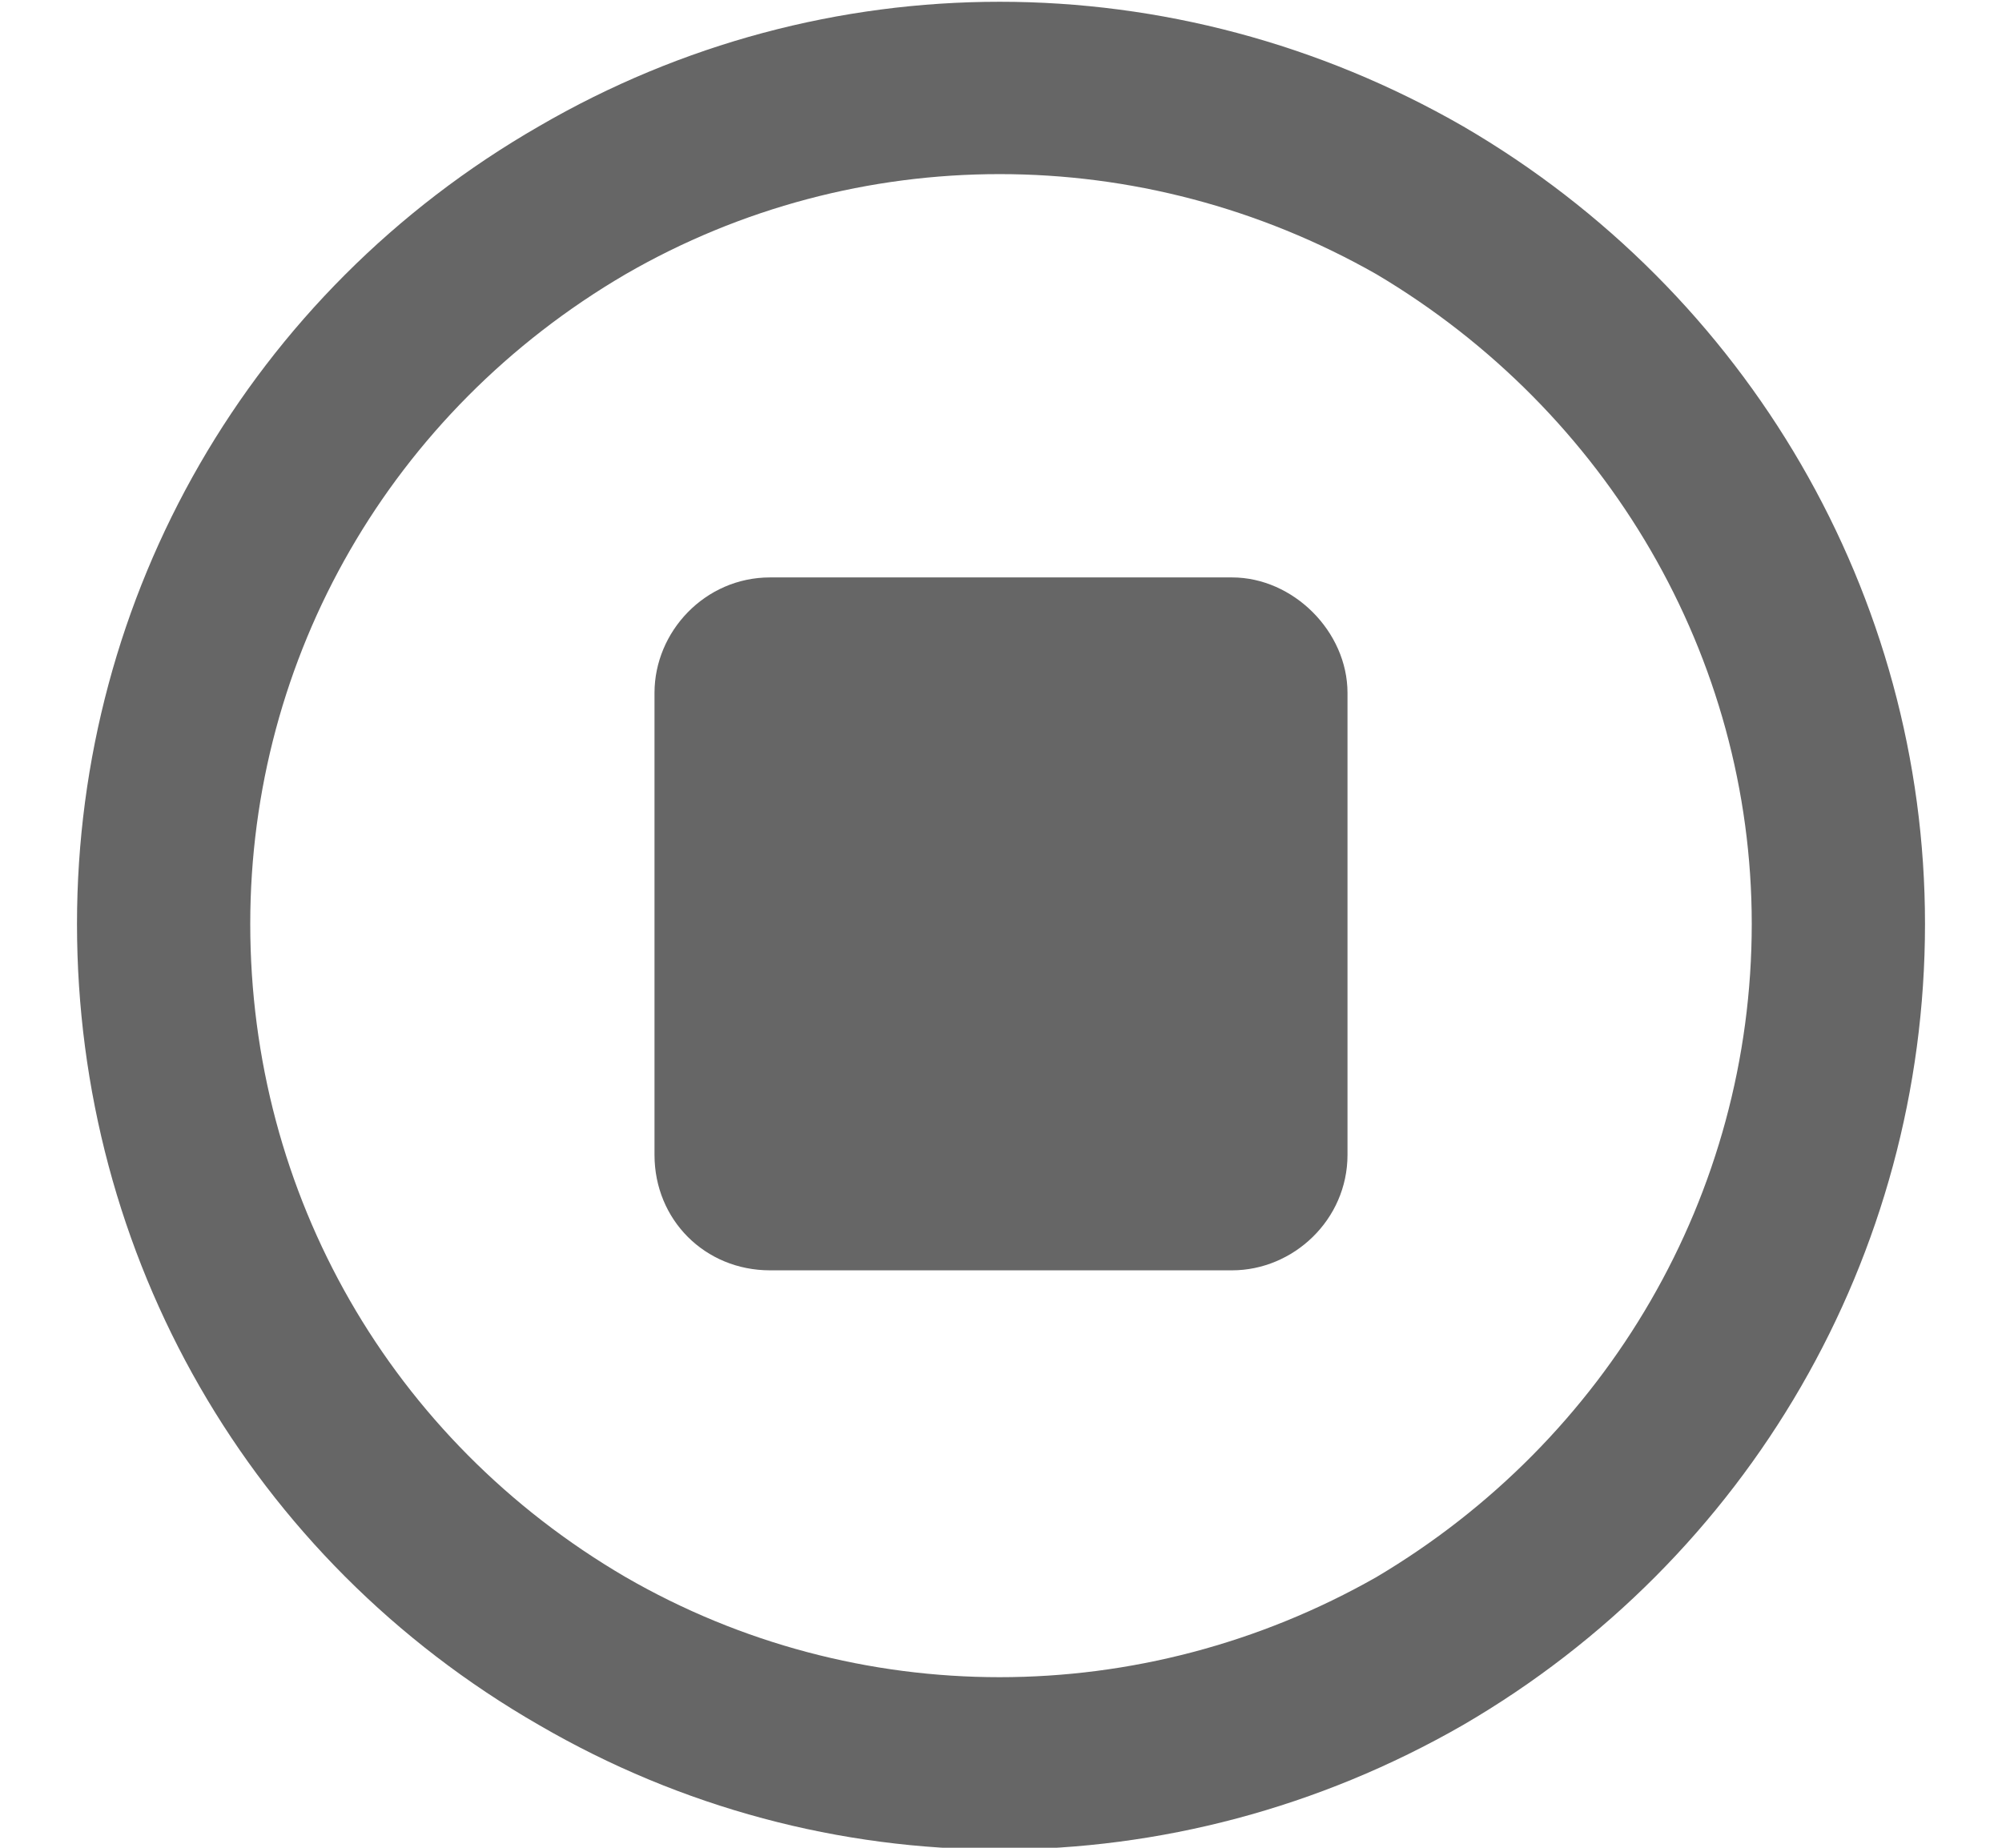 <svg width="13" height="12" viewBox="0 0 13 12" fill="none" xmlns="http://www.w3.org/2000/svg">
<g clip-path="url(#clip0_3035_1948)">
<path d="M11.375 6C11.375 4.266 10.438 2.672 8.938 1.781C7.414 0.914 5.562 0.914 4.062 1.781C2.539 2.672 1.625 4.266 1.625 6C1.625 7.758 2.539 9.352 4.062 10.242C5.562 11.109 7.414 11.109 8.938 10.242C10.438 9.352 11.375 7.758 11.375 6ZM0.5 6C0.5 3.867 1.625 1.898 3.5 0.82C5.352 -0.258 7.625 -0.258 9.5 0.82C11.352 1.898 12.5 3.867 12.5 6C12.5 8.156 11.352 10.125 9.5 11.203C7.625 12.281 5.352 12.281 3.5 11.203C1.625 10.125 0.5 8.156 0.5 6ZM5 3.75H8C8.398 3.75 8.75 4.102 8.75 4.5V7.5C8.75 7.922 8.398 8.25 8 8.25H5C4.578 8.25 4.25 7.922 4.25 7.5V4.5C4.25 4.102 4.578 3.75 5 3.75Z" fill="#666666"/>
</g>
<defs>
<clipPath id="clip0_3035_1948">
<rect width="12" height="12" fill="white" transform="translate(0.5)"/>
</clipPath>
</defs>
</svg>
